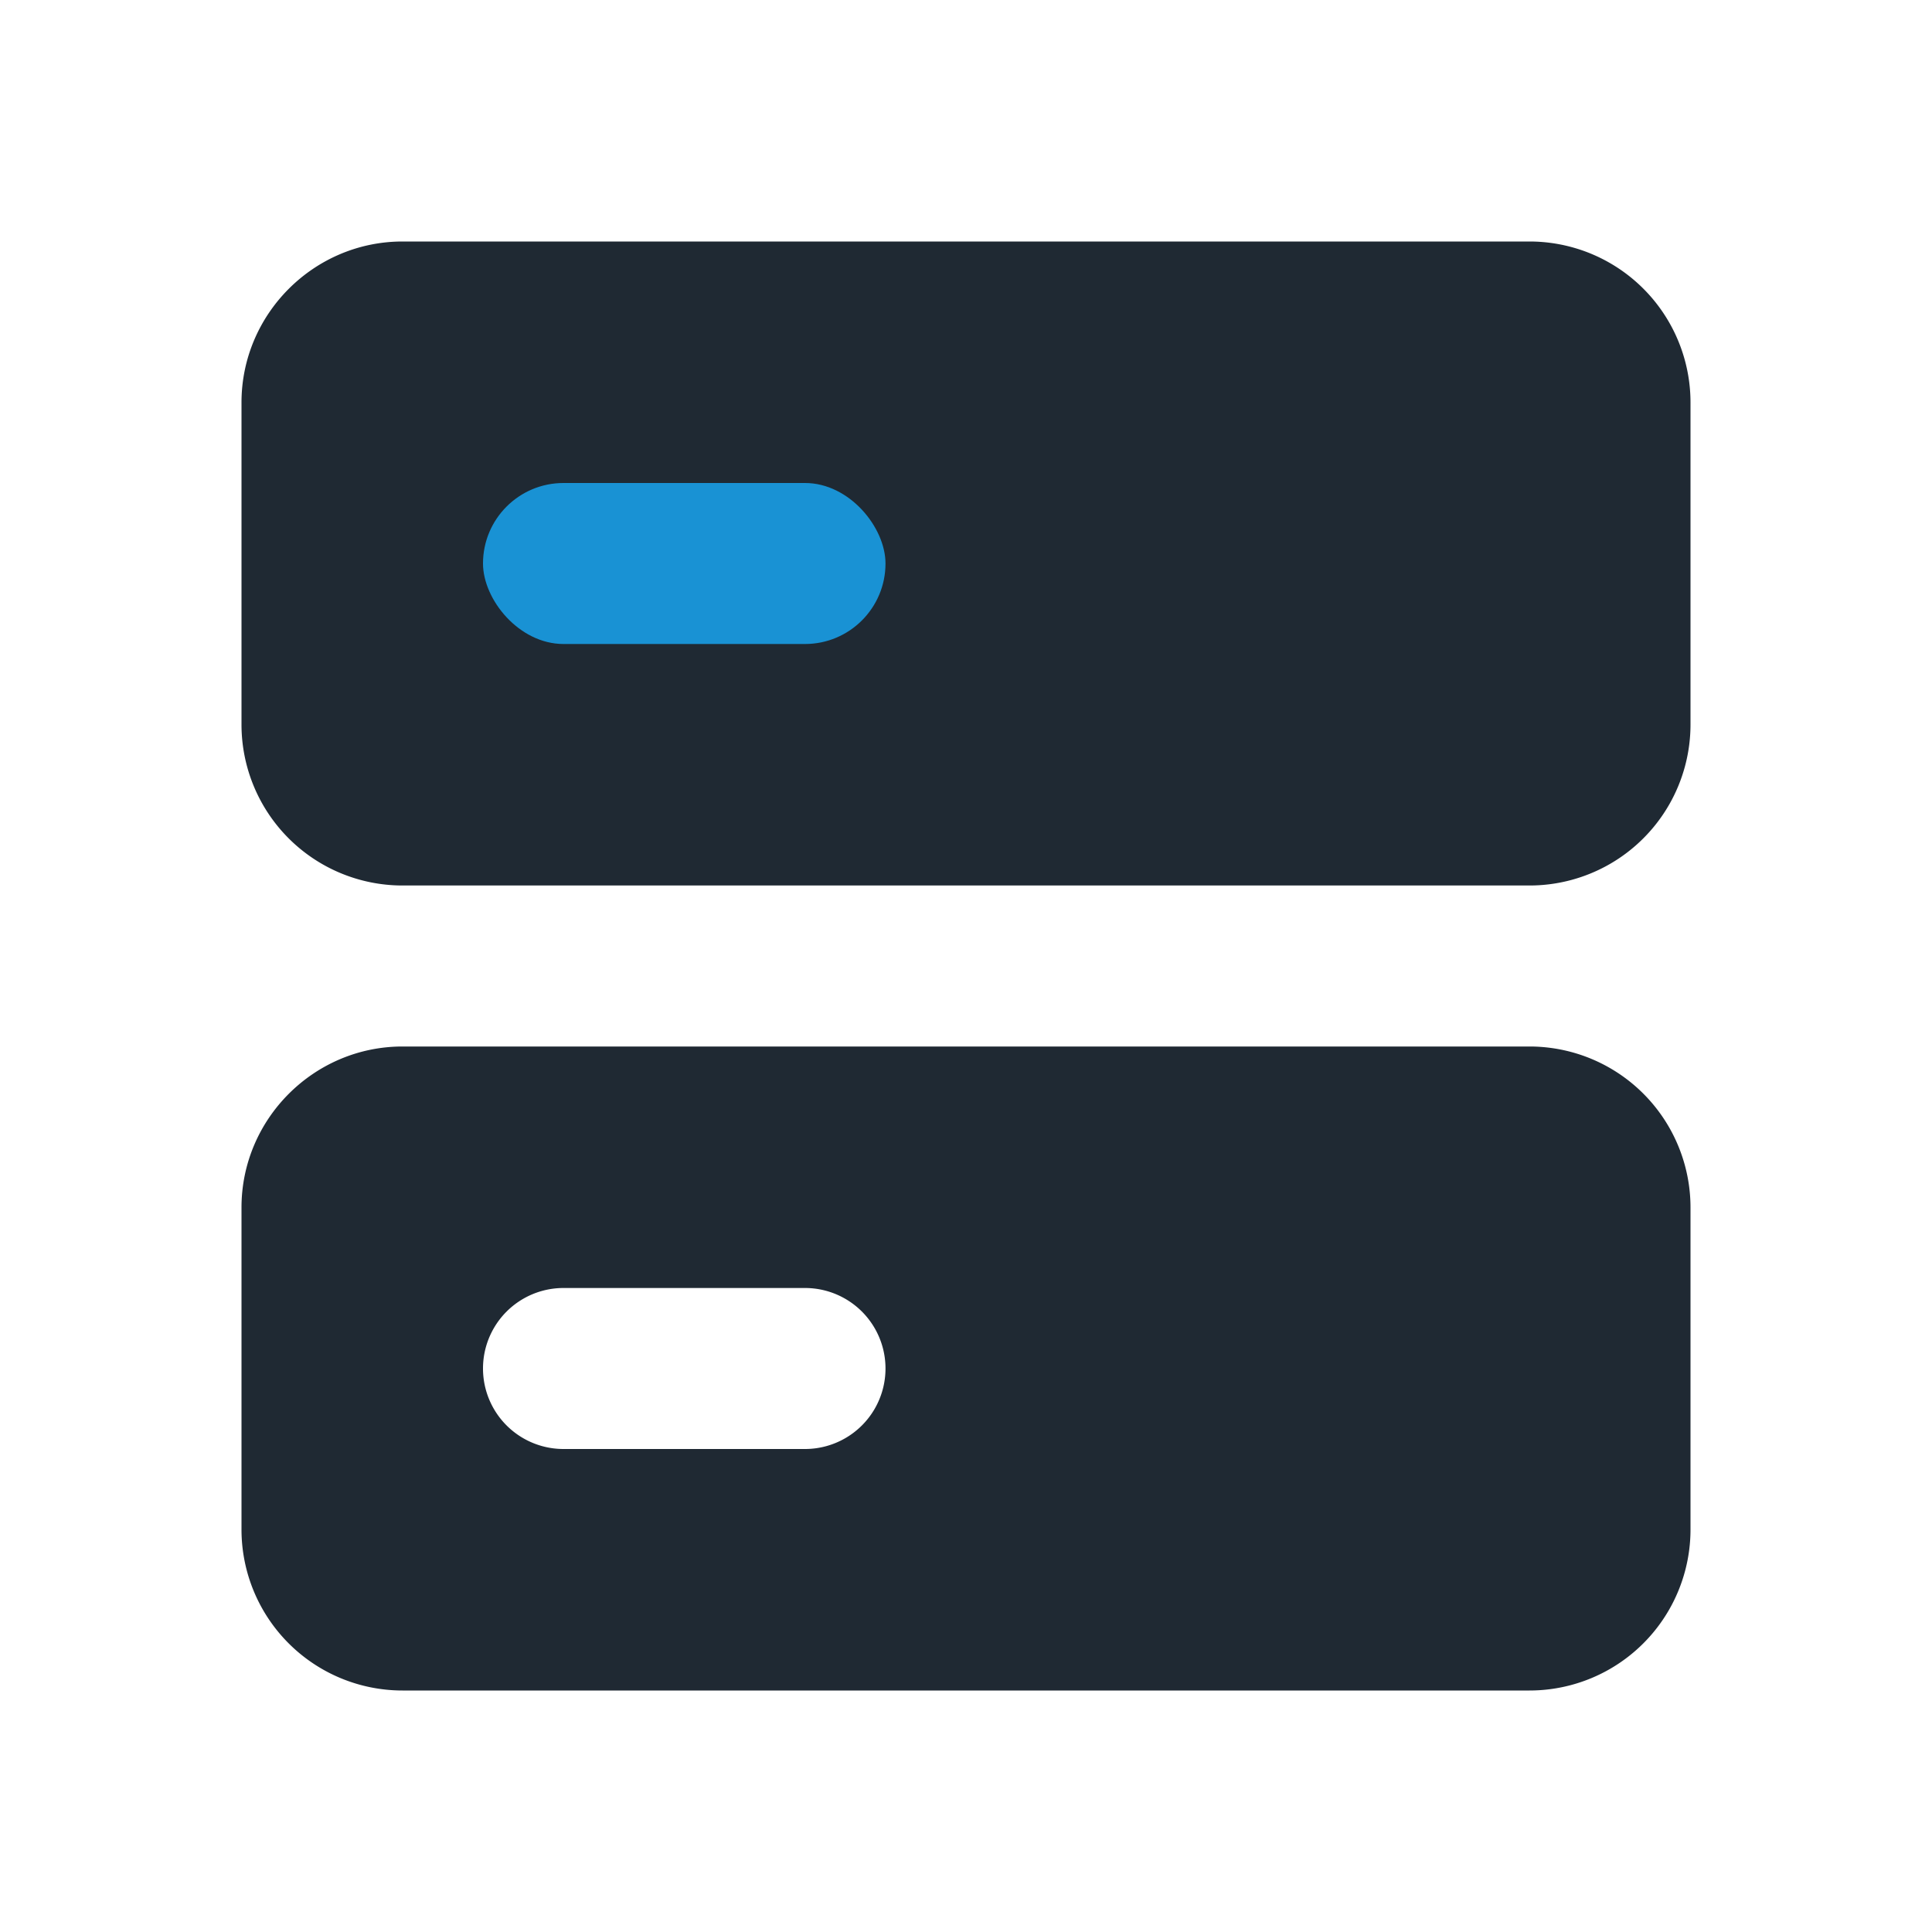 <svg xmlns="http://www.w3.org/2000/svg" viewBox="0 0 24 24"><path d="M5 3h14a2 2 0 0 1 2 2v4a2 2 0 0 1-2 2H5a2 2 0 0 1-2-2V5c0-1.1.9-2 2-2zm0 10h14a2 2 0 0 1 2 2v4a2 2 0 0 1-2 2H5a2 2 0 0 1-2-2v-4c0-1.1.9-2 2-2zm2 3a1 1 0 0 0 0 2h3a1 1 0 0 0 0-2H7z" fill="#1f2933"/><rect width="5" height="2" x="6" y="6" rx="1" fill="#1992d4"/></svg>